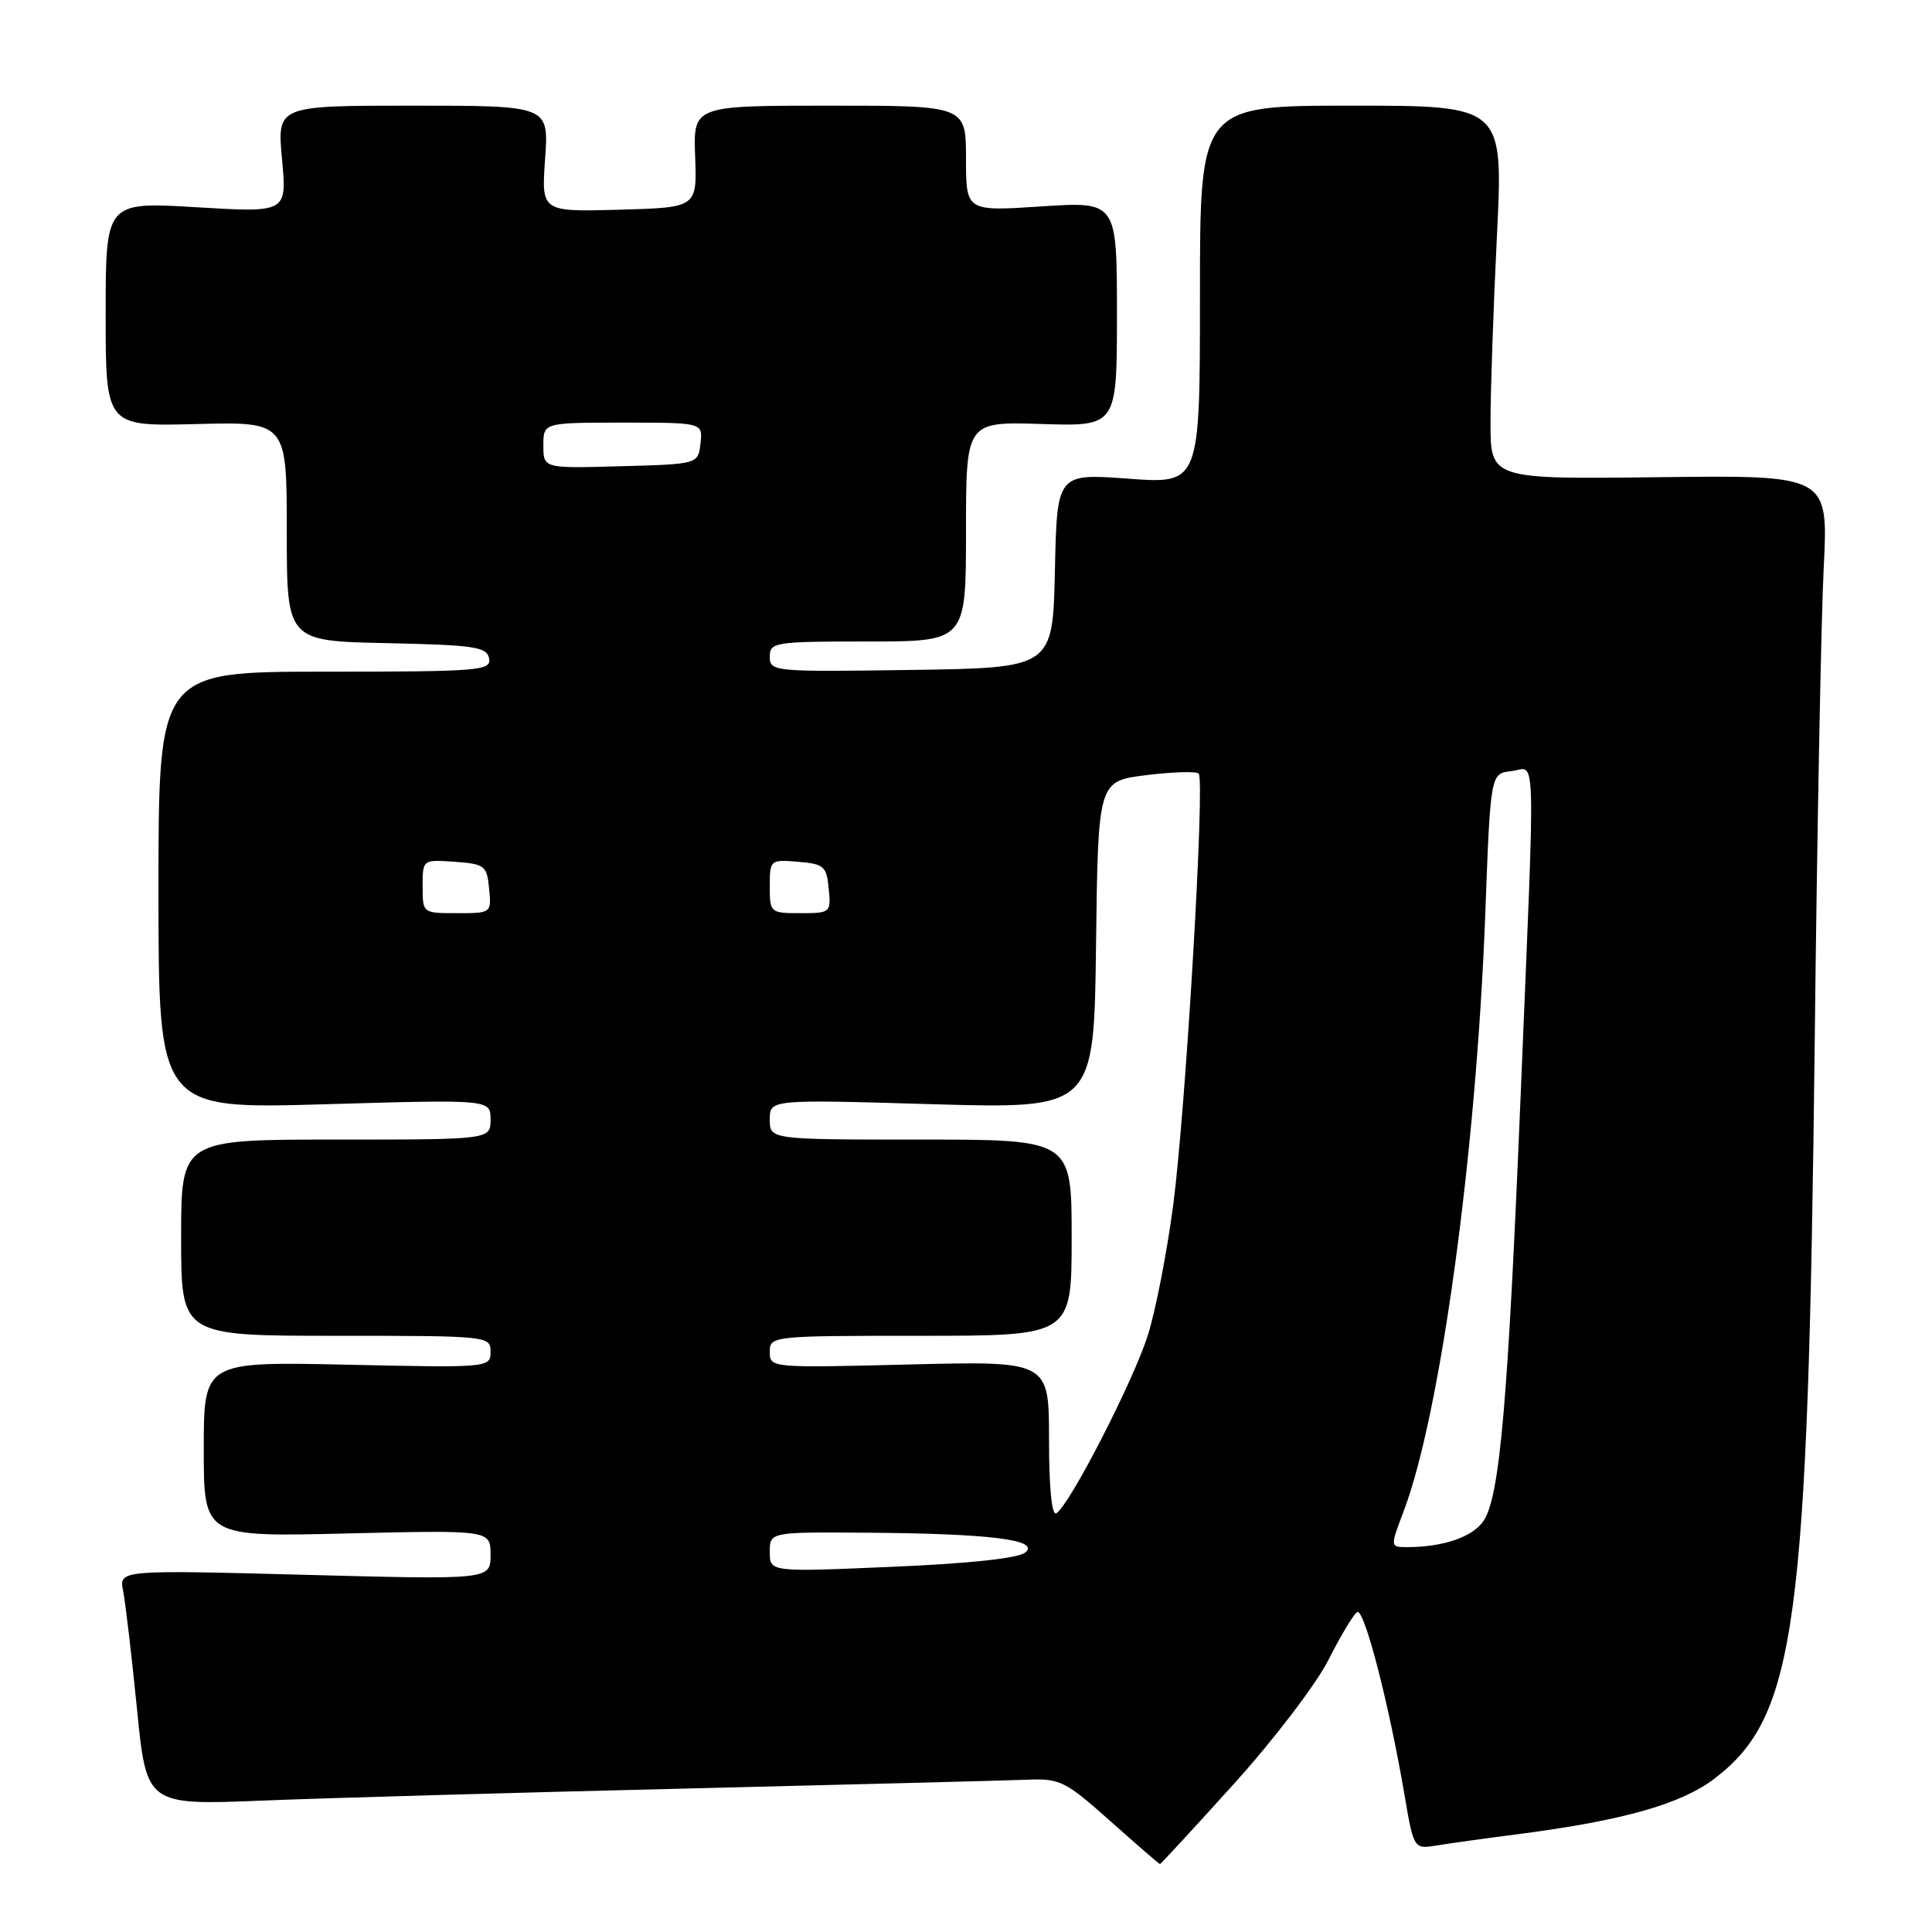 <?xml version="1.0" encoding="UTF-8" standalone="no"?>
<!DOCTYPE svg PUBLIC "-//W3C//DTD SVG 1.1//EN" "http://www.w3.org/Graphics/SVG/1.1/DTD/svg11.dtd" >
<svg xmlns="http://www.w3.org/2000/svg" xmlns:xlink="http://www.w3.org/1999/xlink" version="1.1" viewBox="0 0 256 256">
 <g >
 <path fill="currentColor"
d=" M 163.50 236.37 C 168.79 230.52 174.42 223.13 176.03 219.94 C 177.64 216.75 179.35 213.90 179.83 213.61 C 180.75 213.03 184.03 225.67 186.09 237.76 C 187.33 245.03 187.33 245.03 190.41 244.53 C 192.11 244.25 197.00 243.57 201.27 243.02 C 215.07 241.23 222.79 239.04 227.20 235.66 C 237.98 227.40 239.57 215.65 240.46 138.00 C 240.77 110.22 241.31 81.98 241.65 75.23 C 242.27 62.96 242.27 62.96 219.89 63.23 C 197.50 63.50 197.50 63.50 197.50 56.00 C 197.50 51.88 197.88 40.74 198.35 31.25 C 199.20 14.00 199.20 14.00 179.10 14.00 C 159.00 14.00 159.00 14.00 159.00 39.06 C 159.00 64.12 159.00 64.12 149.53 63.43 C 140.06 62.73 140.06 62.73 139.78 75.62 C 139.50 88.50 139.50 88.50 120.75 88.77 C 102.51 89.04 102.00 88.99 102.00 87.02 C 102.00 85.10 102.62 85.00 115.00 85.00 C 128.00 85.00 128.00 85.00 128.00 70.43 C 128.00 55.87 128.00 55.87 138.00 56.18 C 148.00 56.50 148.00 56.50 148.00 41.60 C 148.00 26.70 148.00 26.70 138.00 27.35 C 128.00 28.01 128.00 28.01 128.00 21.01 C 128.00 14.00 128.00 14.00 109.93 14.00 C 91.86 14.00 91.86 14.00 92.11 20.75 C 92.36 27.50 92.36 27.50 82.04 27.79 C 71.73 28.07 71.73 28.07 72.23 21.04 C 72.73 14.00 72.73 14.00 54.72 14.00 C 36.71 14.00 36.71 14.00 37.37 21.09 C 38.03 28.18 38.03 28.18 26.02 27.46 C 14.00 26.74 14.00 26.74 14.00 41.62 C 14.00 56.50 14.00 56.50 26.00 56.19 C 38.00 55.88 38.00 55.88 38.00 70.41 C 38.00 84.94 38.00 84.94 51.24 85.22 C 62.92 85.47 64.51 85.71 64.81 87.25 C 65.12 88.87 63.56 89.00 43.07 89.00 C 21.00 89.00 21.00 89.00 21.00 117.98 C 21.00 146.96 21.00 146.96 43.00 146.32 C 65.00 145.68 65.00 145.68 65.00 148.34 C 65.00 151.00 65.00 151.00 44.50 151.00 C 24.00 151.00 24.00 151.00 24.00 164.00 C 24.00 177.00 24.00 177.00 44.50 177.00 C 64.72 177.00 65.00 177.03 65.00 179.12 C 65.00 181.22 64.82 181.24 46.00 180.83 C 27.00 180.42 27.00 180.42 27.00 192.04 C 27.00 203.65 27.00 203.65 46.00 203.19 C 65.00 202.74 65.00 202.74 65.00 206.03 C 65.00 209.32 65.00 209.32 40.38 208.67 C 15.75 208.02 15.75 208.02 16.32 210.84 C 16.63 212.40 17.45 219.42 18.15 226.44 C 19.42 239.21 19.42 239.21 34.96 238.58 C 43.51 238.24 68.72 237.52 91.00 236.99 C 113.28 236.45 133.58 235.92 136.13 235.82 C 140.46 235.64 141.18 236.01 147.13 241.31 C 150.63 244.43 153.59 246.99 153.70 247.00 C 153.81 247.00 158.22 242.22 163.50 236.37 Z  M 102.00 205.65 C 102.00 203.00 102.00 203.00 114.75 203.09 C 131.16 203.20 137.88 204.04 135.86 205.71 C 134.93 206.48 128.43 207.18 118.19 207.61 C 102.00 208.31 102.00 208.31 102.00 205.65 Z  M 185.99 200.25 C 190.89 187.33 195.63 152.60 196.81 121.00 C 197.50 102.50 197.50 102.50 200.25 102.18 C 203.59 101.80 203.46 97.42 201.50 145.00 C 199.81 185.87 198.74 198.22 196.60 201.49 C 195.19 203.64 191.26 205.00 186.47 205.00 C 184.19 205.00 184.19 205.00 185.99 200.25 Z  M 139.00 190.73 C 139.00 180.34 139.00 180.34 120.50 180.80 C 102.14 181.26 102.00 181.25 102.00 179.13 C 102.00 177.03 102.25 177.00 122.00 177.00 C 142.00 177.00 142.00 177.00 142.00 164.00 C 142.00 151.00 142.00 151.00 122.00 151.00 C 102.00 151.00 102.00 151.00 102.00 148.34 C 102.00 145.68 102.00 145.68 123.48 146.31 C 144.96 146.93 144.96 146.93 145.23 125.21 C 145.50 103.50 145.50 103.50 151.88 102.71 C 155.39 102.28 158.52 102.18 158.83 102.50 C 159.69 103.36 157.12 146.96 155.46 159.65 C 154.65 165.81 153.15 173.54 152.13 176.82 C 150.25 182.86 141.76 199.41 139.97 200.52 C 139.37 200.89 139.00 197.18 139.00 190.73 Z  M 56.00 117.44 C 56.00 113.89 56.00 113.89 60.25 114.19 C 64.24 114.48 64.52 114.70 64.81 117.75 C 65.13 120.99 65.11 121.00 60.56 121.00 C 56.00 121.00 56.00 121.00 56.00 117.44 Z  M 102.00 117.44 C 102.00 113.94 102.06 113.88 105.75 114.19 C 109.17 114.47 109.53 114.78 109.81 117.75 C 110.12 120.93 110.05 121.00 106.06 121.00 C 102.07 121.00 102.00 120.94 102.00 117.44 Z  M 72.00 59.03 C 72.00 56.00 72.00 56.00 82.57 56.00 C 93.13 56.00 93.13 56.00 92.82 58.75 C 92.50 61.50 92.50 61.50 82.25 61.78 C 72.00 62.07 72.00 62.07 72.00 59.03 Z "/>
</g>
</svg>